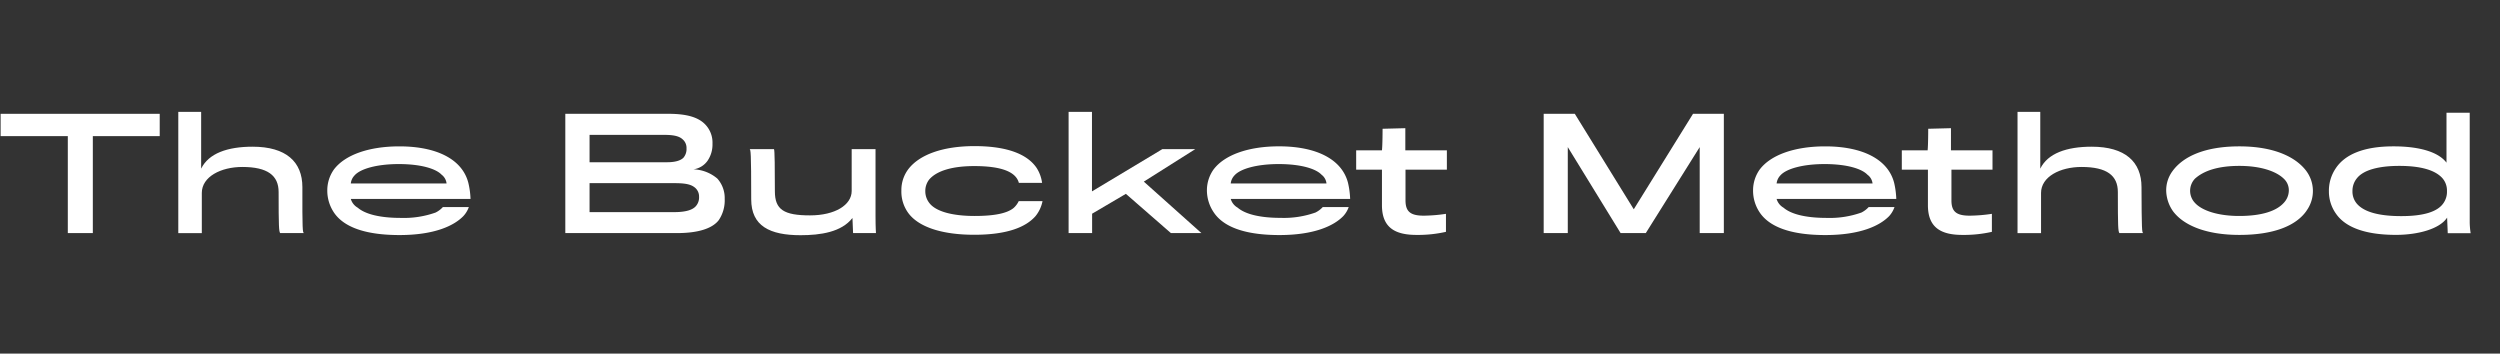 <?xml version="1.0" encoding="UTF-8"?>
<svg xmlns="http://www.w3.org/2000/svg" onmouseup="{ if(window.parent.document.onmouseup) window.parent.document.onmouseup(arguments[0]);}" viewBox="0 0 683.56 96.69" data-name="Capa 1" id="Capa_1"><rect x="0" y="0" width="683.56" height="96.69" fill="#333333" stroke="none"/><defs><style>.cls-1{fill:#fff;}</style></defs><title/><path data-cppathid="10000" d="M25.38,37.22V63.73H18.54V37.22H.17v-6.1h43.5v6.1Z" class="cls-1"/><path data-cppathid="10001" d="M83.11,63.73H76.6c-.33-.5-.42-1.71-.42-11.23,0-4.51-3-6.85-9.93-6.85-5.85,0-11.07,2.67-11.07,7.1v11H48.75V30.58H55V46.11c2.05-4.17,7.18-6,14.07-6,9.15,0,13.61,4.13,13.61,11.06C82.65,62.81,82.74,63.6,83.11,63.73Z" class="cls-1"/><path data-cppathid="10002" d="M126.69,59.09c-2.55,2.63-7.89,5.18-17.45,5.18-8.77,0-15.16-1.92-18-6.26a10.76,10.76,0,0,1-1.75-6,9.88,9.88,0,0,1,1.79-5.64c3-4,9.52-6.35,17.91-6.35,10.32,0,17.25,3.59,18.87,10a21.57,21.57,0,0,1,.59,4.38H95.92a4.06,4.06,0,0,0,1.88,2.38c2,1.72,5.89,2.8,11.81,2.8a25.86,25.86,0,0,0,9.48-1.46,6.64,6.64,0,0,0,2-1.5h7.1A7.11,7.11,0,0,1,126.69,59.09Zm-5.93-11.31c-1.54-1.63-5.59-2.92-11.73-2.92-5.85,0-10.48,1.25-12.11,3.13a3.7,3.7,0,0,0-1,2.17H122.1A3.45,3.45,0,0,0,120.76,47.78Z" class="cls-1"/><path data-cppathid="10003" d="M185.17,63.73h-30.6V31.12h28.26c5.3,0,8.14,1.09,9.85,2.76a7.15,7.15,0,0,1,2.13,5.43A7.83,7.83,0,0,1,193.43,44a5.65,5.65,0,0,1-3.84,2.3,10.64,10.64,0,0,1,6.56,2.54,8,8,0,0,1,2,5.56,9.64,9.64,0,0,1-1.63,5.8C194.73,62.52,190.8,63.73,185.17,63.73Zm1.42-25.68c-1-.92-2.76-1.17-4.85-1.17H161.2v7.48h21.21c1.88,0,3.59-.34,4.47-1.25a3.65,3.65,0,0,0,.83-2.55A3.07,3.07,0,0,0,186.59,38.05Zm4.55,15.74a3.14,3.14,0,0,0-1.09-2.46c-1-.84-2.38-1.25-5.51-1.25H161.2V58h23.13c3.47,0,5.18-.71,6-1.71A3.61,3.61,0,0,0,191.14,53.79Z" class="cls-1"/><path data-cppathid="10004" d="M239.51,63.73h-6.26l-.17-4.13c-3,3.88-8.76,4.71-14.19,4.71-8.39,0-13.49-2.5-13.49-9.81,0-13.23-.16-13.4-.41-13.73h6.63c.21,0,.25,5.63.25,11.56,0,5,2.47,6.56,9.61,6.56,6.84,0,11.39-2.84,11.39-6.68V40.77h6.52V59.09C239.39,62.35,239.51,63.6,239.51,63.73Z" class="cls-1"/><path data-cppathid="10005" d="M278.58,50c-.79-3-4.72-4.59-12.19-4.59-5.93,0-10.23,1.25-12.32,3.67A5.07,5.07,0,0,0,253,52.29a5.21,5.21,0,0,0,1.17,3.3c1.87,2.34,6.51,3.46,12.31,3.46s9-.83,10.65-2.17A5.9,5.9,0,0,0,278.54,55h6.51a9.39,9.39,0,0,1-1.92,4.1c-2.71,3.09-7.93,5.09-16.74,5.09-9.14,0-15.28-2.25-18-5.89a9.93,9.93,0,0,1-1.93-6.18,9.48,9.48,0,0,1,2-6c3-3.79,9.22-6.17,18-6.17,9,0,14.49,2.25,17,6A10,10,0,0,1,284.93,50Z" class="cls-1"/><path data-cppathid="10006" d="M320.15,63.73,307.84,53l-9.23,5.43v5.3h-6.43V30.58h6.39V52.33l19.25-11.56h9l-14.07,8.89,15.74,14.07Z" class="cls-1"/><path data-cppathid="10007" d="M367.28,59.09c-2.55,2.63-7.89,5.18-17.45,5.18-8.77,0-15.16-1.92-18-6.26A10.76,10.76,0,0,1,330,52a9.81,9.81,0,0,1,1.8-5.64c3-4,9.51-6.35,17.91-6.35,10.31,0,17.24,3.59,18.87,10a22.28,22.28,0,0,1,.58,4.38H336.51a4.06,4.06,0,0,0,1.88,2.38c2,1.72,5.89,2.8,11.81,2.8a25.86,25.86,0,0,0,9.48-1.46,6.82,6.82,0,0,0,2-1.5h7.09A7.11,7.11,0,0,1,367.28,59.09Zm-5.93-11.31c-1.54-1.63-5.59-2.92-11.73-2.92-5.85,0-10.48,1.25-12.11,3.13a3.76,3.76,0,0,0-1,2.17h26.18A3.41,3.41,0,0,0,361.35,47.78Z" class="cls-1"/><path data-cppathid="10008" d="M384.3,46.4v8.39c0,3.05,1.34,4.18,5,4.18a44.05,44.05,0,0,0,6.06-.5v4.92a34.56,34.56,0,0,1-8.06.84c-5.6,0-9.44-1.8-9.44-8.1V46.4h-7.05V41.1h7.05c.17-1.54.17-5.89.17-5.89l6.22-.16V41.1h11.36v5.3Z" class="cls-1"/><path data-cppathid="10009" d="M464.74,63.73V40.22L450,63.73h-6.89L428.67,40.22V63.73h-6.59V31.12h8.51l16.12,26.1,16.2-26.1h8.43V63.73Z" class="cls-1"/><path data-cppathid="10010" d="M516.54,59.09c-2.55,2.63-7.89,5.18-17.45,5.18-8.77,0-15.15-1.92-18-6.26a10.7,10.7,0,0,1-1.76-6,9.81,9.81,0,0,1,1.8-5.64c3-4,9.52-6.35,17.91-6.35,10.31,0,17.24,3.59,18.87,10a22.28,22.28,0,0,1,.58,4.38H485.77a4.06,4.06,0,0,0,1.88,2.38c2,1.72,5.89,2.8,11.82,2.8a25.83,25.83,0,0,0,9.47-1.46,6.82,6.82,0,0,0,2-1.5H518A7.11,7.11,0,0,1,516.54,59.09Zm-5.93-11.31c-1.54-1.63-5.59-2.92-11.73-2.92-5.84,0-10.48,1.25-12.11,3.13a3.76,3.76,0,0,0-1,2.17H512A3.41,3.41,0,0,0,510.61,47.78Z" class="cls-1"/><path data-cppathid="10011" d="M533.57,46.4v8.39c0,3.05,1.33,4.18,5,4.18a43.92,43.92,0,0,0,6.06-.5v4.92a34.56,34.56,0,0,1-8.06.84c-5.59,0-9.43-1.8-9.43-8.1V46.4H520V41.1h7.06c.16-1.54.16-5.89.16-5.89l6.22-.16V41.1h11.36v5.3Z" class="cls-1"/><path data-cppathid="10012" d="M586,63.73h-6.51c-.34-.5-.42-1.71-.42-11.23,0-4.51-3-6.85-9.94-6.85-5.84,0-11.06,2.67-11.06,7.1v11h-6.43V30.58h6.22V46.11c2.05-4.17,7.18-6,14.07-6,9.14,0,13.61,4.13,13.61,11.06C585.58,62.81,585.66,63.6,586,63.73Z" class="cls-1"/><path data-cppathid="10013" d="M630.66,57.63c-2.84,4.09-8.93,6.6-18.37,6.6-8.89,0-15.2-2.51-18.16-6.51a10.17,10.17,0,0,1-1.84-5.6,8.82,8.82,0,0,1,1.76-5.38c3-4.09,9.06-6.72,18.24-6.72,9.52,0,15.36,2.92,18.2,6.59a9.19,9.19,0,0,1,.17,11Zm-6.26-8.81c-2.09-2-6.27-3.46-12.11-3.46s-9.77,1.34-12.15,3.51a4.8,4.8,0,0,0,0,6.59c1.92,2.13,6.31,3.59,12.11,3.59,6.14,0,10.19-1.33,12.23-3.63a5,5,0,0,0,1.34-3.26A4.32,4.32,0,0,0,624.4,48.82Z" class="cls-1"/><path data-cppathid="10014" d="M668.93,44.48V30.83h6.35V61a22.81,22.81,0,0,0,.25,2.76h-6.26l-.17-4.26c-2,3.09-7.93,4.72-14,4.72-8.43,0-13.86-2.09-16.4-5.81a10.45,10.45,0,0,1-1.92-6.09,10.9,10.9,0,0,1,1.87-6.3c2.51-3.8,7.69-6,15.7-6C661.08,40,666.6,41.39,668.93,44.48ZM644.47,48.7a5.39,5.39,0,0,0-1.25,3.55,5.11,5.11,0,0,0,1.25,3.5c2,2.26,6.09,3.34,12.11,3.34s10-1.16,11.6-3.67a5.39,5.39,0,0,0,.88-3.17,5.14,5.14,0,0,0-1.3-3.59c-2-2.17-5.92-3.3-11.73-3.3S646.22,46.53,644.47,48.7Z" class="cls-1"/></svg>